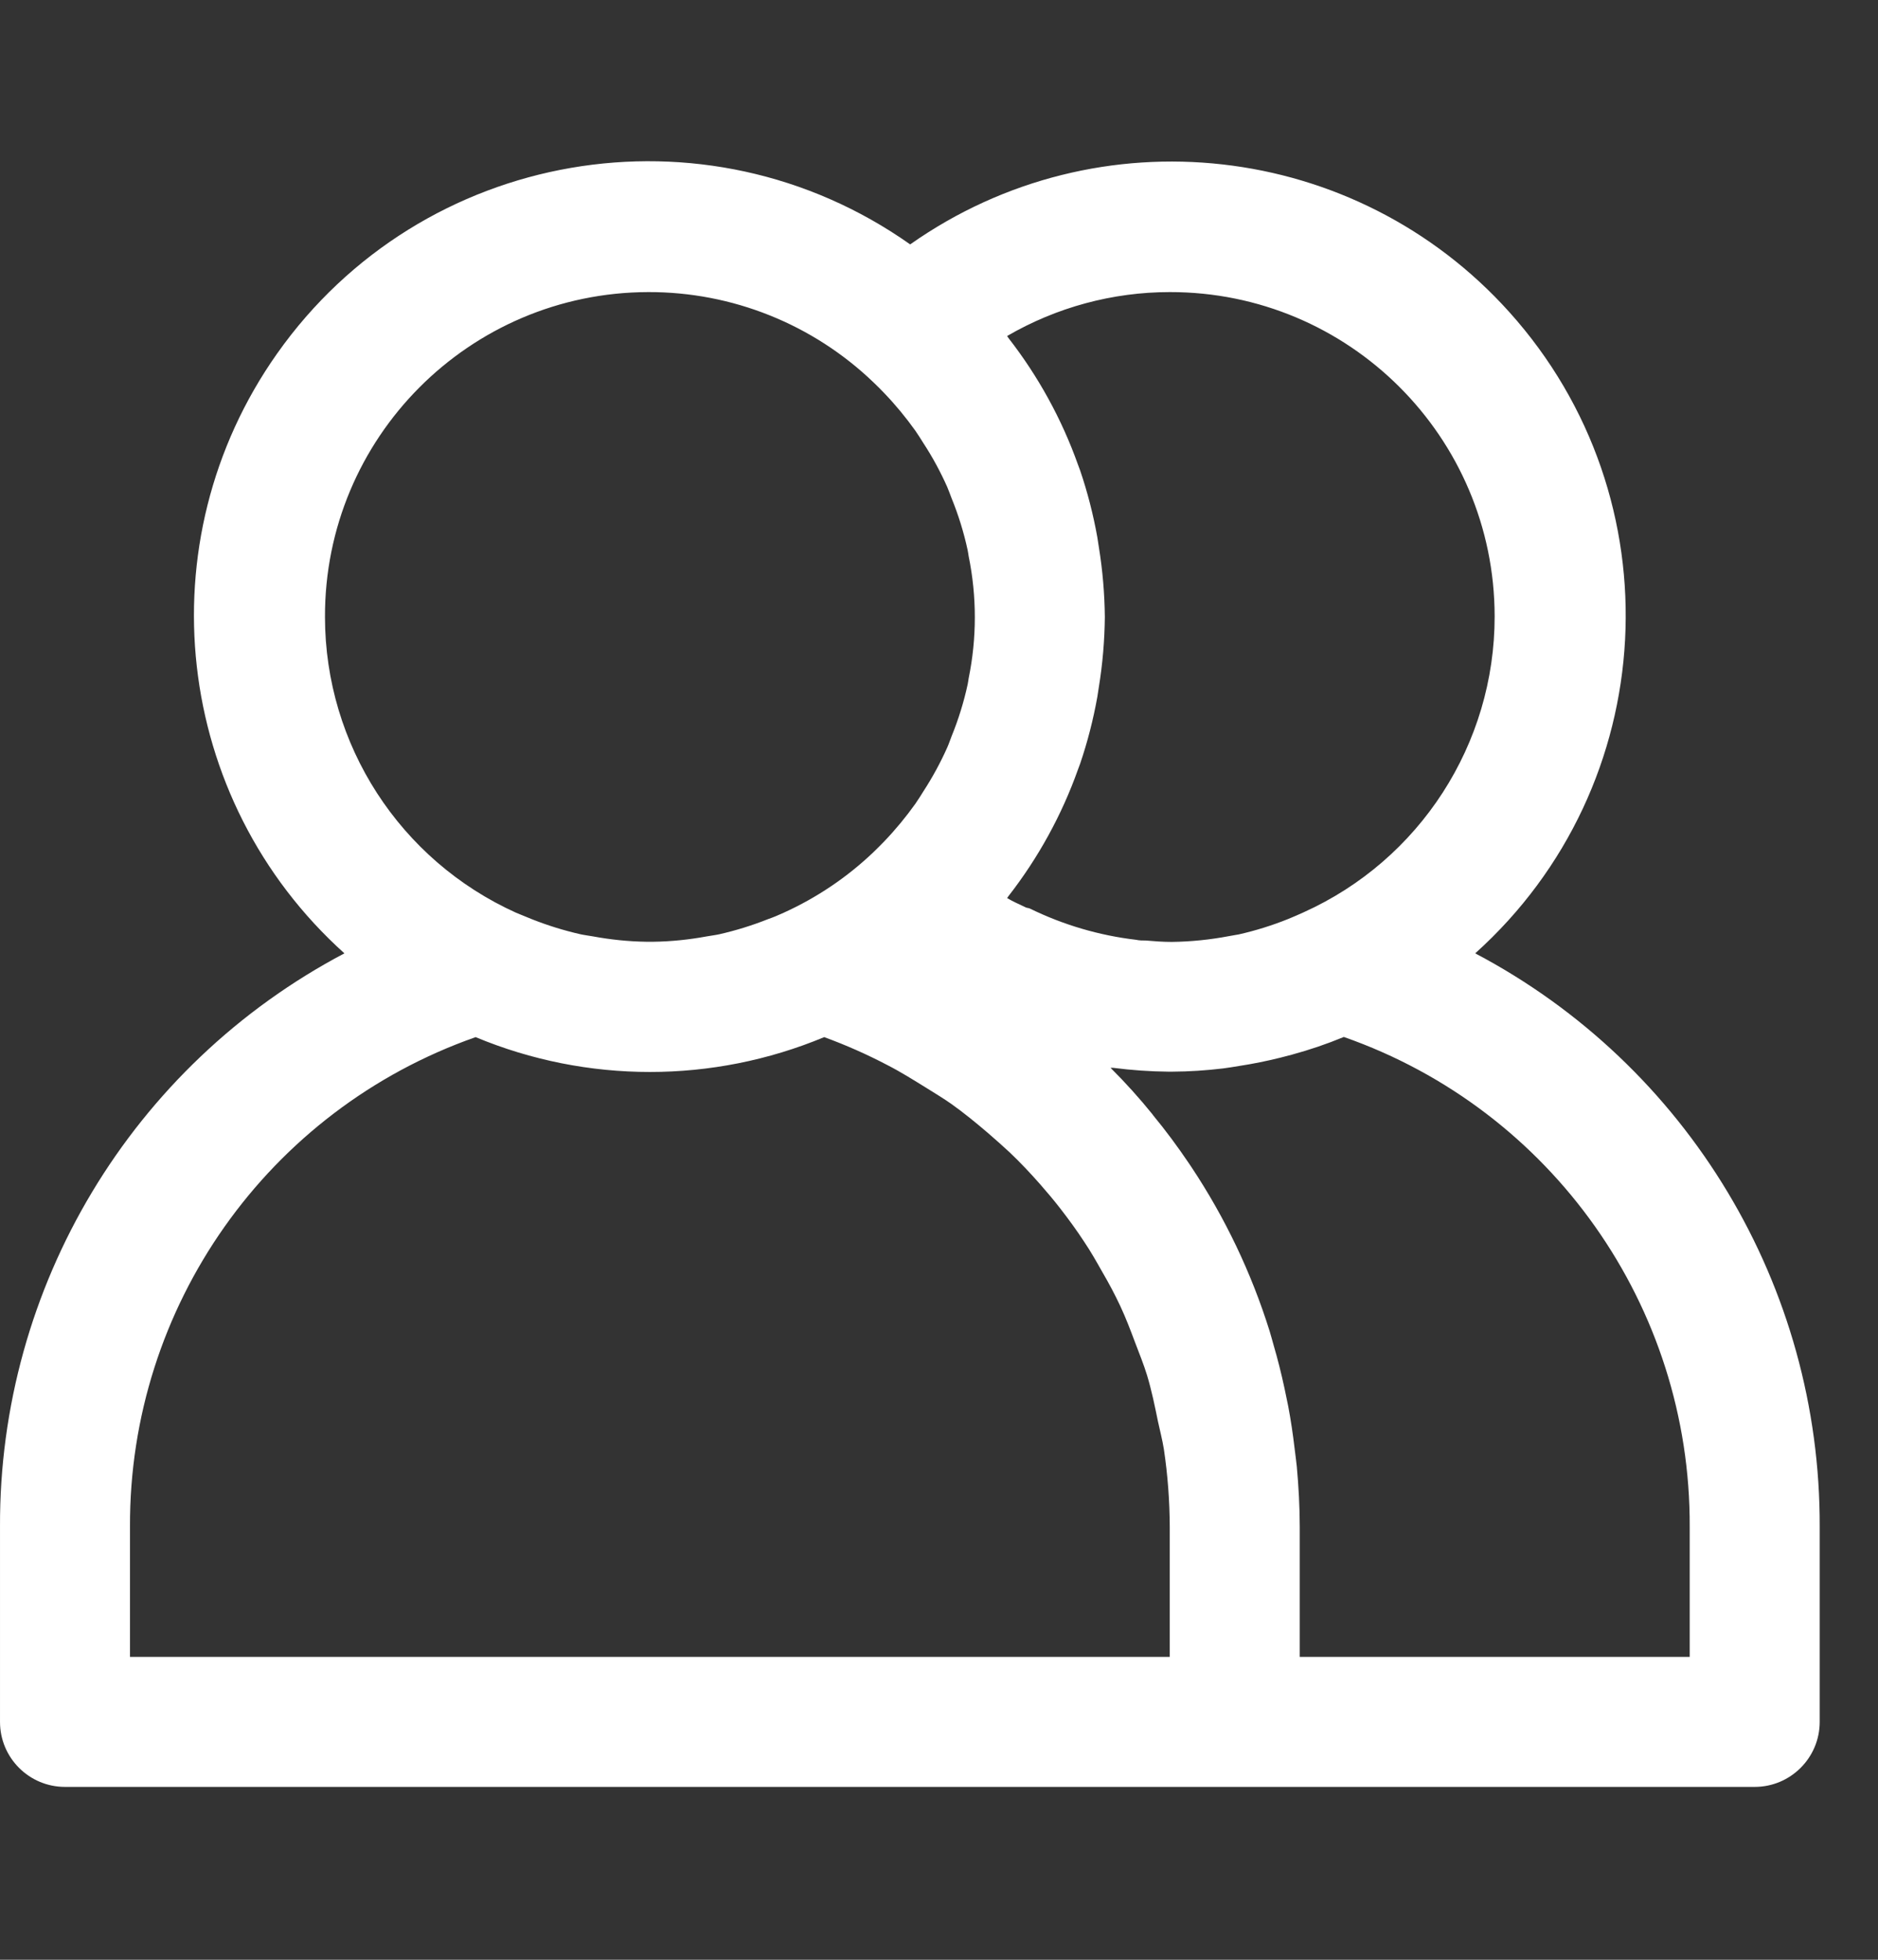 <svg width="23" height="24" viewBox="0 0 23 24" fill="none" xmlns="http://www.w3.org/2000/svg">
<rect x="0" y="0" width="23" height="24" fill="#333333" stroke="none"/>
<g clip-path="url(#clip0)">
<path d="M18.067 11.675C20.351 9.622 20.538 6.106 18.485 3.822C16.602 1.727 13.45 1.371 11.147 2.993C8.636 1.221 5.165 1.82 3.393 4.331C1.768 6.634 2.122 9.79 4.218 11.675C1.614 13.048 -0.012 15.755 9.43144e-05 18.699V21.087C9.43144e-05 21.526 0.356 21.883 0.796 21.883H21.49C21.929 21.883 22.286 21.526 22.286 21.087V18.699C22.297 15.755 20.672 13.048 18.067 11.675ZM14.326 3.577C16.521 3.574 18.302 5.351 18.305 7.546C18.307 9.111 17.389 10.532 15.962 11.174C15.901 11.202 15.84 11.228 15.777 11.254C15.581 11.333 15.379 11.396 15.172 11.443C15.132 11.451 15.092 11.456 15.052 11.464C14.821 11.508 14.586 11.532 14.351 11.535C14.245 11.535 14.139 11.527 14.033 11.518C13.993 11.518 13.953 11.518 13.913 11.509C13.461 11.456 13.021 11.326 12.612 11.126C12.597 11.119 12.579 11.12 12.564 11.113C12.485 11.075 12.405 11.041 12.334 10.998C12.341 10.991 12.345 10.982 12.351 10.974C12.716 10.505 13.004 9.981 13.203 9.421L13.228 9.354C13.319 9.087 13.389 8.813 13.439 8.535C13.446 8.495 13.452 8.456 13.458 8.412C13.504 8.129 13.528 7.843 13.531 7.556C13.528 7.27 13.504 6.985 13.458 6.702C13.452 6.661 13.446 6.622 13.439 6.579C13.389 6.301 13.319 6.027 13.228 5.76L13.203 5.693C13.004 5.133 12.716 4.609 12.351 4.14C12.345 4.132 12.341 4.123 12.334 4.115C12.939 3.763 13.627 3.577 14.326 3.577ZM3.98 7.556C3.974 5.364 5.746 3.582 7.939 3.577C8.966 3.574 9.955 3.97 10.696 4.681C10.743 4.726 10.788 4.77 10.832 4.817C10.969 4.96 11.095 5.113 11.21 5.274C11.245 5.324 11.277 5.376 11.309 5.427C11.421 5.598 11.518 5.778 11.601 5.964C11.621 6.01 11.636 6.056 11.654 6.101C11.738 6.307 11.804 6.52 11.851 6.738C11.857 6.762 11.858 6.786 11.863 6.81C11.964 7.305 11.964 7.814 11.863 8.308C11.858 8.333 11.857 8.357 11.851 8.381C11.804 8.598 11.738 8.811 11.654 9.017C11.636 9.063 11.621 9.109 11.601 9.154C11.518 9.34 11.42 9.52 11.309 9.691C11.277 9.742 11.245 9.794 11.21 9.844C11.095 10.005 10.969 10.158 10.832 10.301C10.788 10.347 10.742 10.392 10.696 10.437C10.374 10.744 10.003 10.994 9.597 11.178C9.533 11.208 9.467 11.235 9.401 11.258C9.21 11.334 9.012 11.395 8.811 11.441C8.761 11.452 8.709 11.458 8.658 11.467C8.442 11.507 8.223 11.53 8.003 11.533H7.916C7.696 11.53 7.477 11.507 7.26 11.467C7.21 11.458 7.158 11.452 7.108 11.441C6.906 11.395 6.709 11.334 6.517 11.258C6.451 11.232 6.386 11.204 6.321 11.178C4.897 10.535 3.981 9.119 3.98 7.556ZM14.326 20.291H1.592V18.699C1.58 16.002 3.28 13.594 5.825 12.701C7.191 13.27 8.728 13.27 10.094 12.701C10.36 12.798 10.619 12.913 10.869 13.044C11.035 13.129 11.188 13.226 11.347 13.324C11.45 13.389 11.555 13.451 11.655 13.522C11.808 13.631 11.953 13.75 12.096 13.872C12.187 13.951 12.278 14.031 12.364 14.111C12.495 14.235 12.618 14.366 12.737 14.501C12.822 14.598 12.905 14.696 12.984 14.798C13.088 14.932 13.188 15.069 13.28 15.21C13.36 15.329 13.43 15.453 13.5 15.577C13.58 15.714 13.653 15.851 13.72 15.994C13.787 16.136 13.846 16.292 13.903 16.444C13.953 16.576 14.007 16.708 14.048 16.842C14.104 17.027 14.143 17.218 14.182 17.409C14.206 17.522 14.236 17.633 14.254 17.747C14.301 18.062 14.325 18.38 14.326 18.699V20.291H14.326ZM20.694 20.291H15.918V18.699C15.918 18.45 15.904 18.203 15.882 17.959C15.875 17.887 15.864 17.816 15.856 17.745C15.835 17.569 15.81 17.395 15.777 17.222C15.762 17.148 15.747 17.074 15.731 17C15.693 16.823 15.649 16.647 15.598 16.473C15.582 16.416 15.566 16.357 15.549 16.301C15.326 15.588 15.003 14.911 14.59 14.29L14.559 14.244C14.422 14.041 14.276 13.844 14.12 13.655L14.115 13.647C13.956 13.45 13.783 13.258 13.601 13.077C13.612 13.077 13.623 13.077 13.634 13.077C13.859 13.106 14.085 13.122 14.311 13.124H14.355C14.565 13.123 14.774 13.109 14.982 13.084C15.048 13.076 15.112 13.064 15.177 13.054C15.347 13.028 15.514 12.994 15.679 12.953C15.726 12.941 15.774 12.929 15.821 12.916C16.038 12.857 16.25 12.785 16.458 12.699C19.005 13.591 20.706 16 20.694 18.699V20.291H20.694Z" fill="white"/>
</g>
<defs>
<clipPath id="clip0">
<rect width="22.286" height="22.286" fill="white" transform="translate(0 0.786)"/>
</clipPath>
</defs>
</svg>
